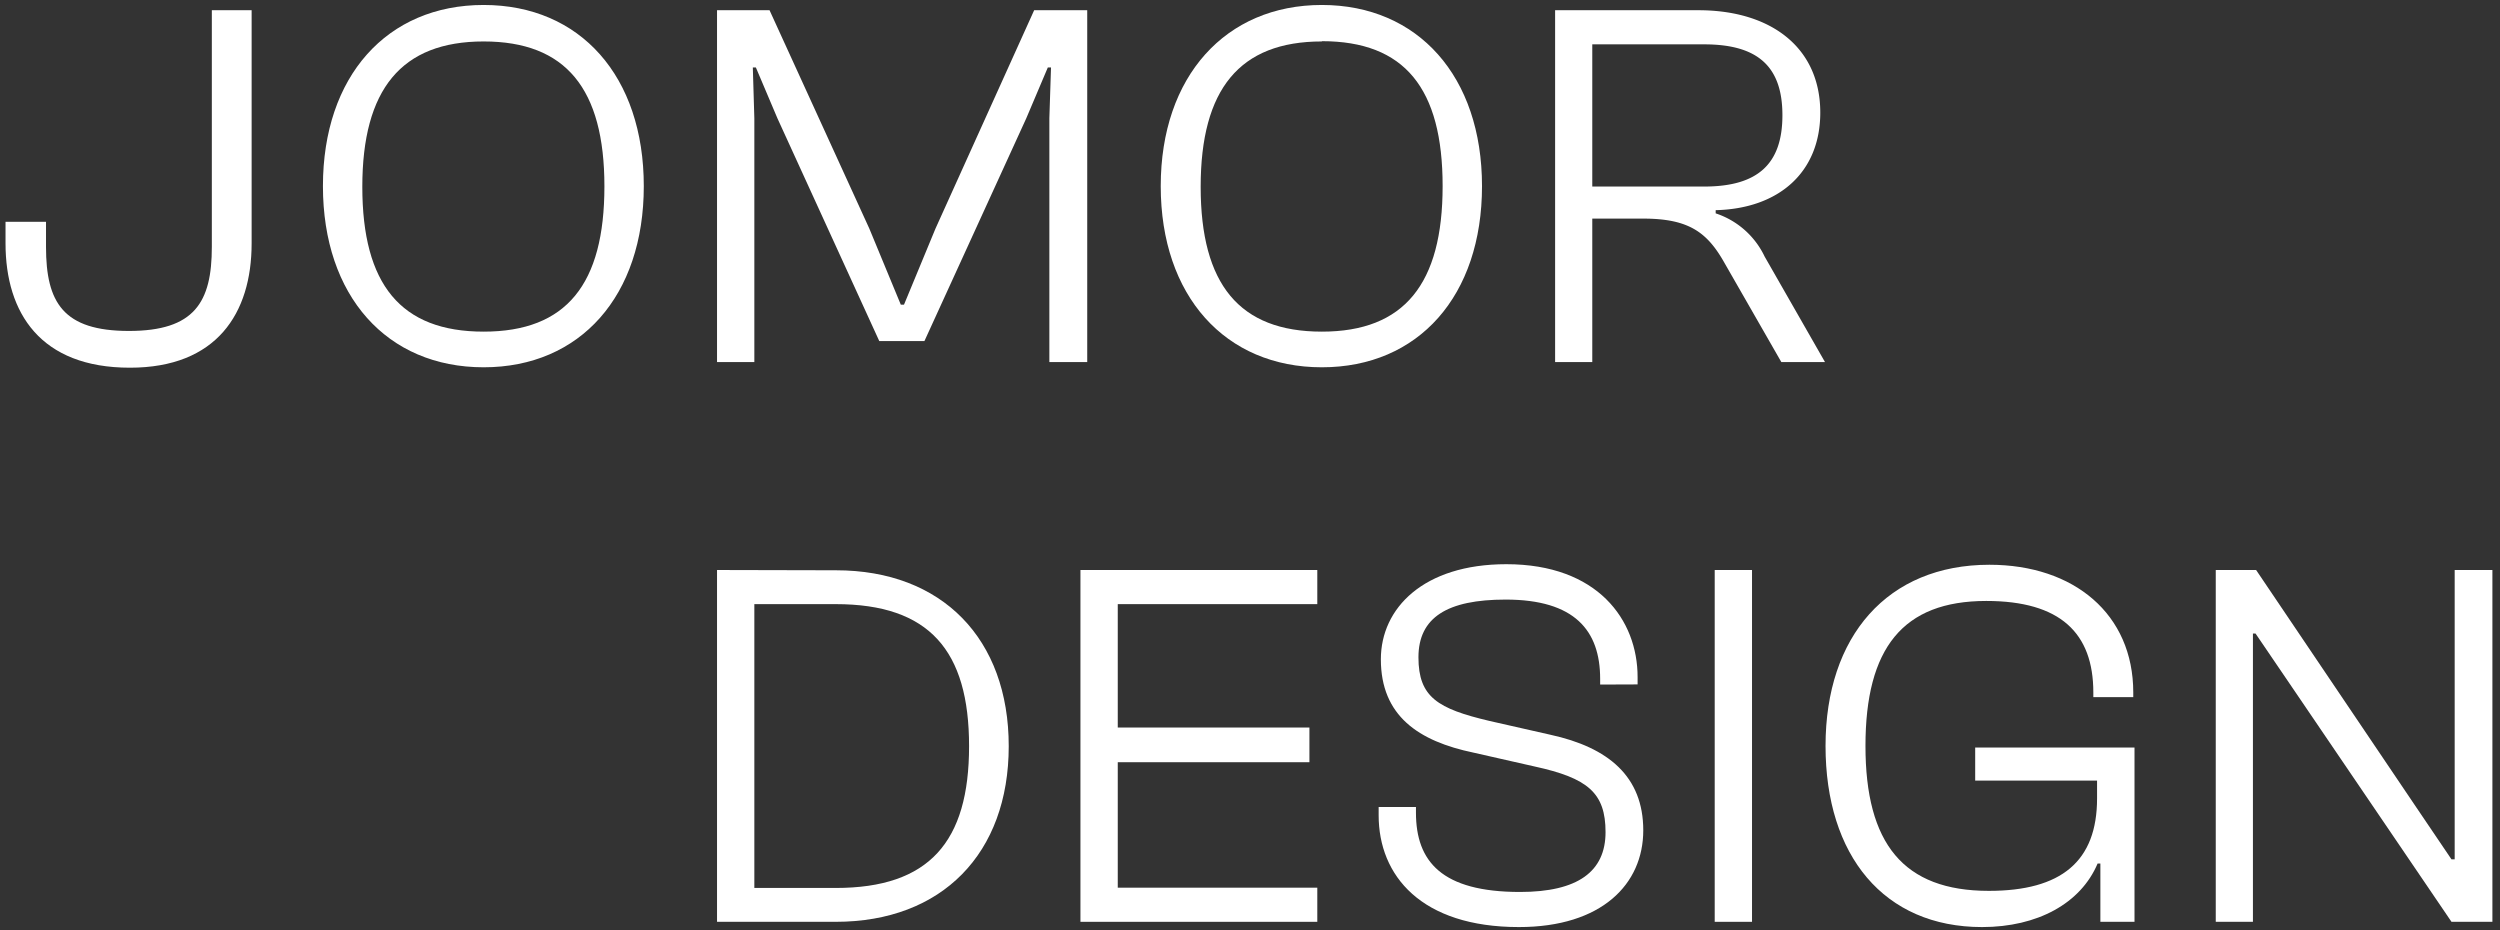 <svg xmlns="http://www.w3.org/2000/svg" viewBox="0 0 180.92 67.3"><rect x="0" y="0" width="180.92" height="67.3" fill="#333333" stroke="none"/><defs><style>.cls-1{fill:none;}.cls-2{fill:#fff;}</style></defs><g id="Layer_2" data-name="Layer 2"><g id="Layer_1-2" data-name="Layer 1"><path class="cls-1" d="M54.59,43.72V64.24h5.89c6.77,0,9.65-3.34,9.65-10.26s-2.88-10.26-9.65-10.26Z"/><polygon class="cls-2" points="177.64 41.25 177.64 62.19 177.41 62.19 174.71 58.2 163.27 41.25 160.35 41.25 160.35 66.71 163.04 66.71 163.04 45.85 163.23 45.85 165.89 49.76 177.41 66.71 180.37 66.71 180.37 41.25 177.64 41.25"/><polygon class="cls-2" points="95.33 43.72 95.33 41.25 78.19 41.25 78.19 66.71 95.33 66.71 95.33 64.24 80.89 64.24 80.89 55.16 94.76 55.16 94.76 52.65 80.89 52.65 80.89 43.72 95.33 43.72"/><path class="cls-2" d="M142.94,56.49h8.82v1.29c0,4.56-2.59,6.69-7.83,6.69-6.19,0-8.93-3.42-8.93-10.49s2.7-10.49,8.74-10.49c5.36,0,7.75,2.32,7.75,6.62v.34h2.89v-.34c0-5.67-4.29-9.24-10.41-9.24-7.37,0-11.86,5.17-11.86,13.11s4.22,13.11,11.33,13.11c4,0,7.14-1.71,8.36-4.6H152v4.22h2.47V54.1H142.94Z"/><path class="cls-2" d="M118.51,49.53V49c0-4.14-2.89-8.17-9.5-8.17-6,0-9.08,3.19-9.08,6.88,0,4.1,2.73,5.93,6.72,6.76l4.41,1c3.84.84,5.13,1.9,5.13,4.75s-2,4.33-6.19,4.33c-5.66,0-7.53-2.2-7.53-5.74v-.41h-2.7V59c0,4.37,3.08,8.09,10.15,8.09,6,0,9-3.11,9-7s-2.51-6-6.73-6.92l-4.41-1c-3.72-.88-5.13-1.71-5.13-4.6s2.09-4.18,6.31-4.18c5,0,6.84,2.24,6.84,5.74v.41Z"/><rect class="cls-2" x="124.09" y="41.25" width="2.7" height="25.46"/><path class="cls-2" d="M51.89,41.25V66.71h8.59C68.16,66.71,73,61.77,73,54s-4.82-12.73-12.5-12.73ZM70.13,54c0,6.92-2.88,10.26-9.65,10.26H54.59V43.72h5.89C67.25,43.72,70.13,47.07,70.13,54Z"/><rect class="cls-1" x="51.72" y="40.7" width="129.19" height="26.6"/><path class="cls-1" d="M35,3c-6,0-8.78,3.42-8.78,10.49S29.05,24,35,24s8.74-3.42,8.74-10.48S41,3,35,3Z"/><path class="cls-1" d="M95.66,24c6,0,8.74-3.42,8.74-10.48S101.63,3,95.66,3,86.89,6.4,86.89,13.47,89.7,24,95.66,24Z"/><path class="cls-1" d="M129,8.34c0-3.5-1.75-5.13-5.66-5.13h-8.1V13.5h8.1C127.24,13.5,129,12,129,8.34Z"/><path class="cls-2" d="M35,.36c-7,0-11.63,5.16-11.63,13.11S28,26.58,35,26.58s11.59-5.17,11.59-13.11S42,.36,35,.36ZM35,24c-6,0-8.78-3.42-8.78-10.48S29.05,3,35,3s8.74,3.42,8.74,10.49S41,24,35,24Z"/><path class="cls-2" d="M124.16,15.44v-.23c4.56-.11,7.57-2.73,7.57-7.06,0-4.72-3.58-7.41-8.82-7.41H112.54V26.2h2.69V15.82h3.69c3.31,0,4.64,1,5.89,3.23l4.1,7.15h3.16l-4.37-7.64A6,6,0,0,0,124.16,15.44Zm-.83-1.94h-8.1V3.21h8.1c3.91,0,5.66,1.63,5.66,5.13S127.24,13.5,123.33,13.5Z"/><path class="cls-2" d="M95.66,26.58c7,0,11.59-5.17,11.59-13.11S102.62.36,95.66.36,84,5.52,84,13.47,88.67,26.58,95.66,26.58Zm0-23.6c6,0,8.74,3.42,8.74,10.49S101.63,24,95.66,24s-8.77-3.42-8.77-10.48S89.7,3,95.66,3Z"/><polygon class="cls-2" points="54.59 8.56 54.48 4.88 54.7 4.88 56.26 8.56 63.63 24.68 66.9 24.68 74.27 8.56 75.83 4.88 76.06 4.88 75.94 8.56 75.94 26.2 78.68 26.2 78.68 0.74 74.84 0.74 67.7 16.54 65.42 22.05 65.19 22.05 62.91 16.54 55.69 0.74 51.89 0.74 51.89 26.2 54.59 26.2 54.59 8.56"/><path class="cls-2" d="M15.33,17.87c0,4-1.25,6.08-6,6.08s-6-2.05-6-6.08V16.05H.4v1.56c0,5.05,2.54,9,9,9,6.27,0,8.81-3.92,8.81-9V.74H15.33Z"/><rect class="cls-1" width="132.22" height="26.73"/></g></g></svg>